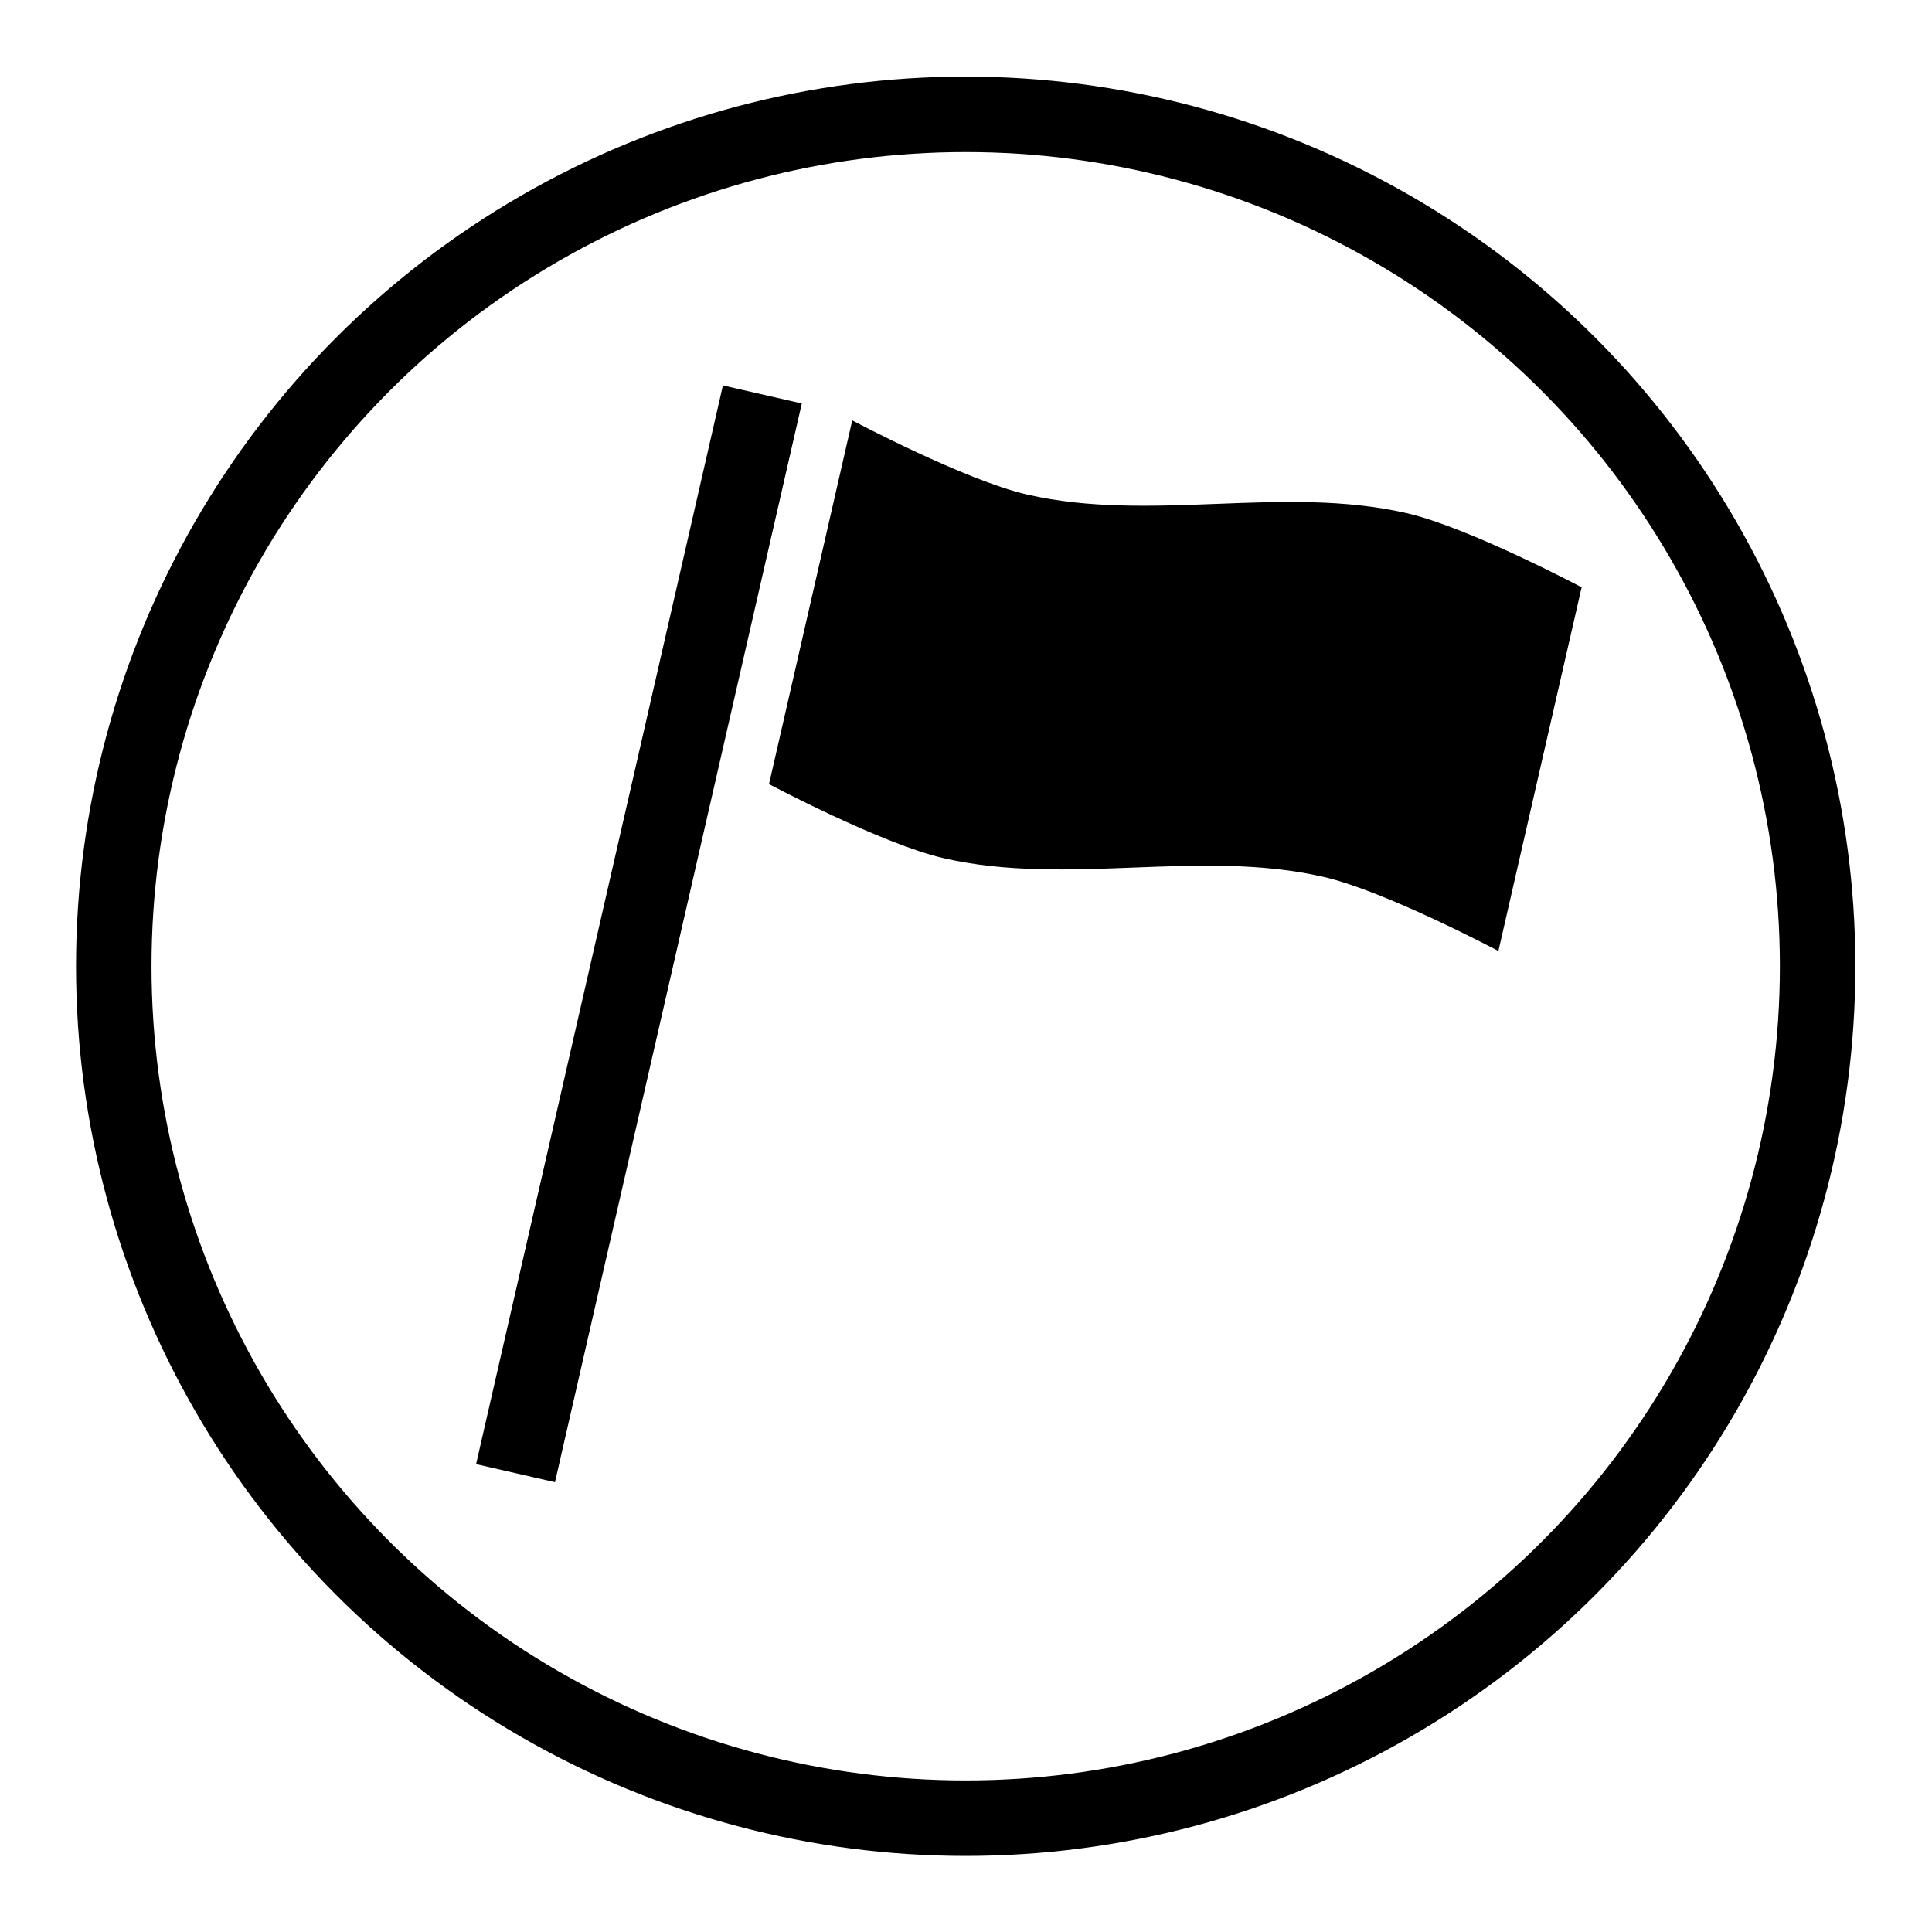 <?xml version="1.0" encoding="UTF-8" standalone="no"?>
<!-- Created with Inkscape (http://www.inkscape.org/) -->

<svg
   version="1.1"
   id="svg2"
   xml:space="preserve"
   width="3700"
   height="3700"
   viewBox="0 0 3700 3700"
   sodipodi:docname="logo_black.svg"
   inkscape:version="1.3.2 (091e20ef0f, 2023-11-25)"
   inkscape:export-filename="/home/pino/projects/scse-app-sci/src/public/sci_logo_white.png"
   inkscape:export-xdpi="96"
   inkscape:export-ydpi="96"
   xmlns:inkscape="http://www.inkscape.org/namespaces/inkscape"
   xmlns:sodipodi="http://sodipodi.sourceforge.net/DTD/sodipodi-0.dtd"
   xmlns="http://www.w3.org/2000/svg"
   xmlns:svg="http://www.w3.org/2000/svg"><defs
     id="defs6"><inkscape:path-effect
       effect="perspective-envelope"
       up_left_point="1631.524,446.789"
       up_right_point="1808.979,446.789"
       down_left_point="1631.524,2564.851"
       down_right_point="1808.979,2564.851"
       id="path-effect1"
       is_visible="true"
       lpeversion="1"
       deform_type="perspective"
       horizontal_mirror="false"
       vertical_mirror="false"
       overflow_perspective="false" /></defs><sodipodi:namedview
     id="namedview4"
     pagecolor="#ffffff"
     bordercolor="#666666"
     borderopacity="1.0"
     inkscape:pageshadow="2"
     inkscape:pageopacity="0"
     inkscape:pagecheckerboard="true"
     showgrid="false"
     width="3000px"
     fit-margin-top="0"
     fit-margin-left="0"
     fit-margin-right="0"
     fit-margin-bottom="0"
     inkscape:zoom="0.22453296"
     inkscape:cx="1964.0769"
     inkscape:cy="1990.799"
     inkscape:window-width="1920"
     inkscape:window-height="1052"
     inkscape:window-x="0"
     inkscape:window-y="0"
     inkscape:window-maximized="1"
     inkscape:current-layer="g8"
     inkscape:showpageshadow="2"
     inkscape:deskcolor="#d1d1d1" /><g
     id="g8"
     inkscape:groupmode="layer"
     inkscape:label="ink_ext_XXXXXX"
     transform="matrix(1.333,0,0,-1.333,-474.314,3852.588)"><g
       id="g9"
       transform="matrix(-1.596,0,0,1.596,3717.934,-1068.876)"><path
         style="fill:none;stroke:#000000;stroke-width:72.848;stroke-dasharray:none"
         d="M 1420.317,2125.505 1642.519,1154.486"
         id="path5" /><path
         id="path6"
         style="stroke-width:107.842"
         d="M 1339.403,2102.159 C 1339.403,2102.159 1237.749,2048.175 1181.94,2035.404 1070.323,2009.862 951.91,2044.21 840.293,2018.668 784.484,2005.898 682.83,1951.913 682.83,1951.913 L 757.753,1624.504 C 757.753,1624.504 859.407,1678.488 915.215,1691.259 1026.833,1716.801 1145.245,1682.453 1256.863,1707.994 1312.671,1720.765 1414.325,1774.75 1414.325,1774.75 Z"
         sodipodi:nodetypes="caaccaacc" /></g><circle
       style="fill:none;stroke:#000000;stroke-width:108.446;stroke-dasharray:none"
       id="path7"
       transform="scale(1,-1)"
       cx="1743.236"
       cy="-1501.941"
       r="1223.958" /></g></svg>
